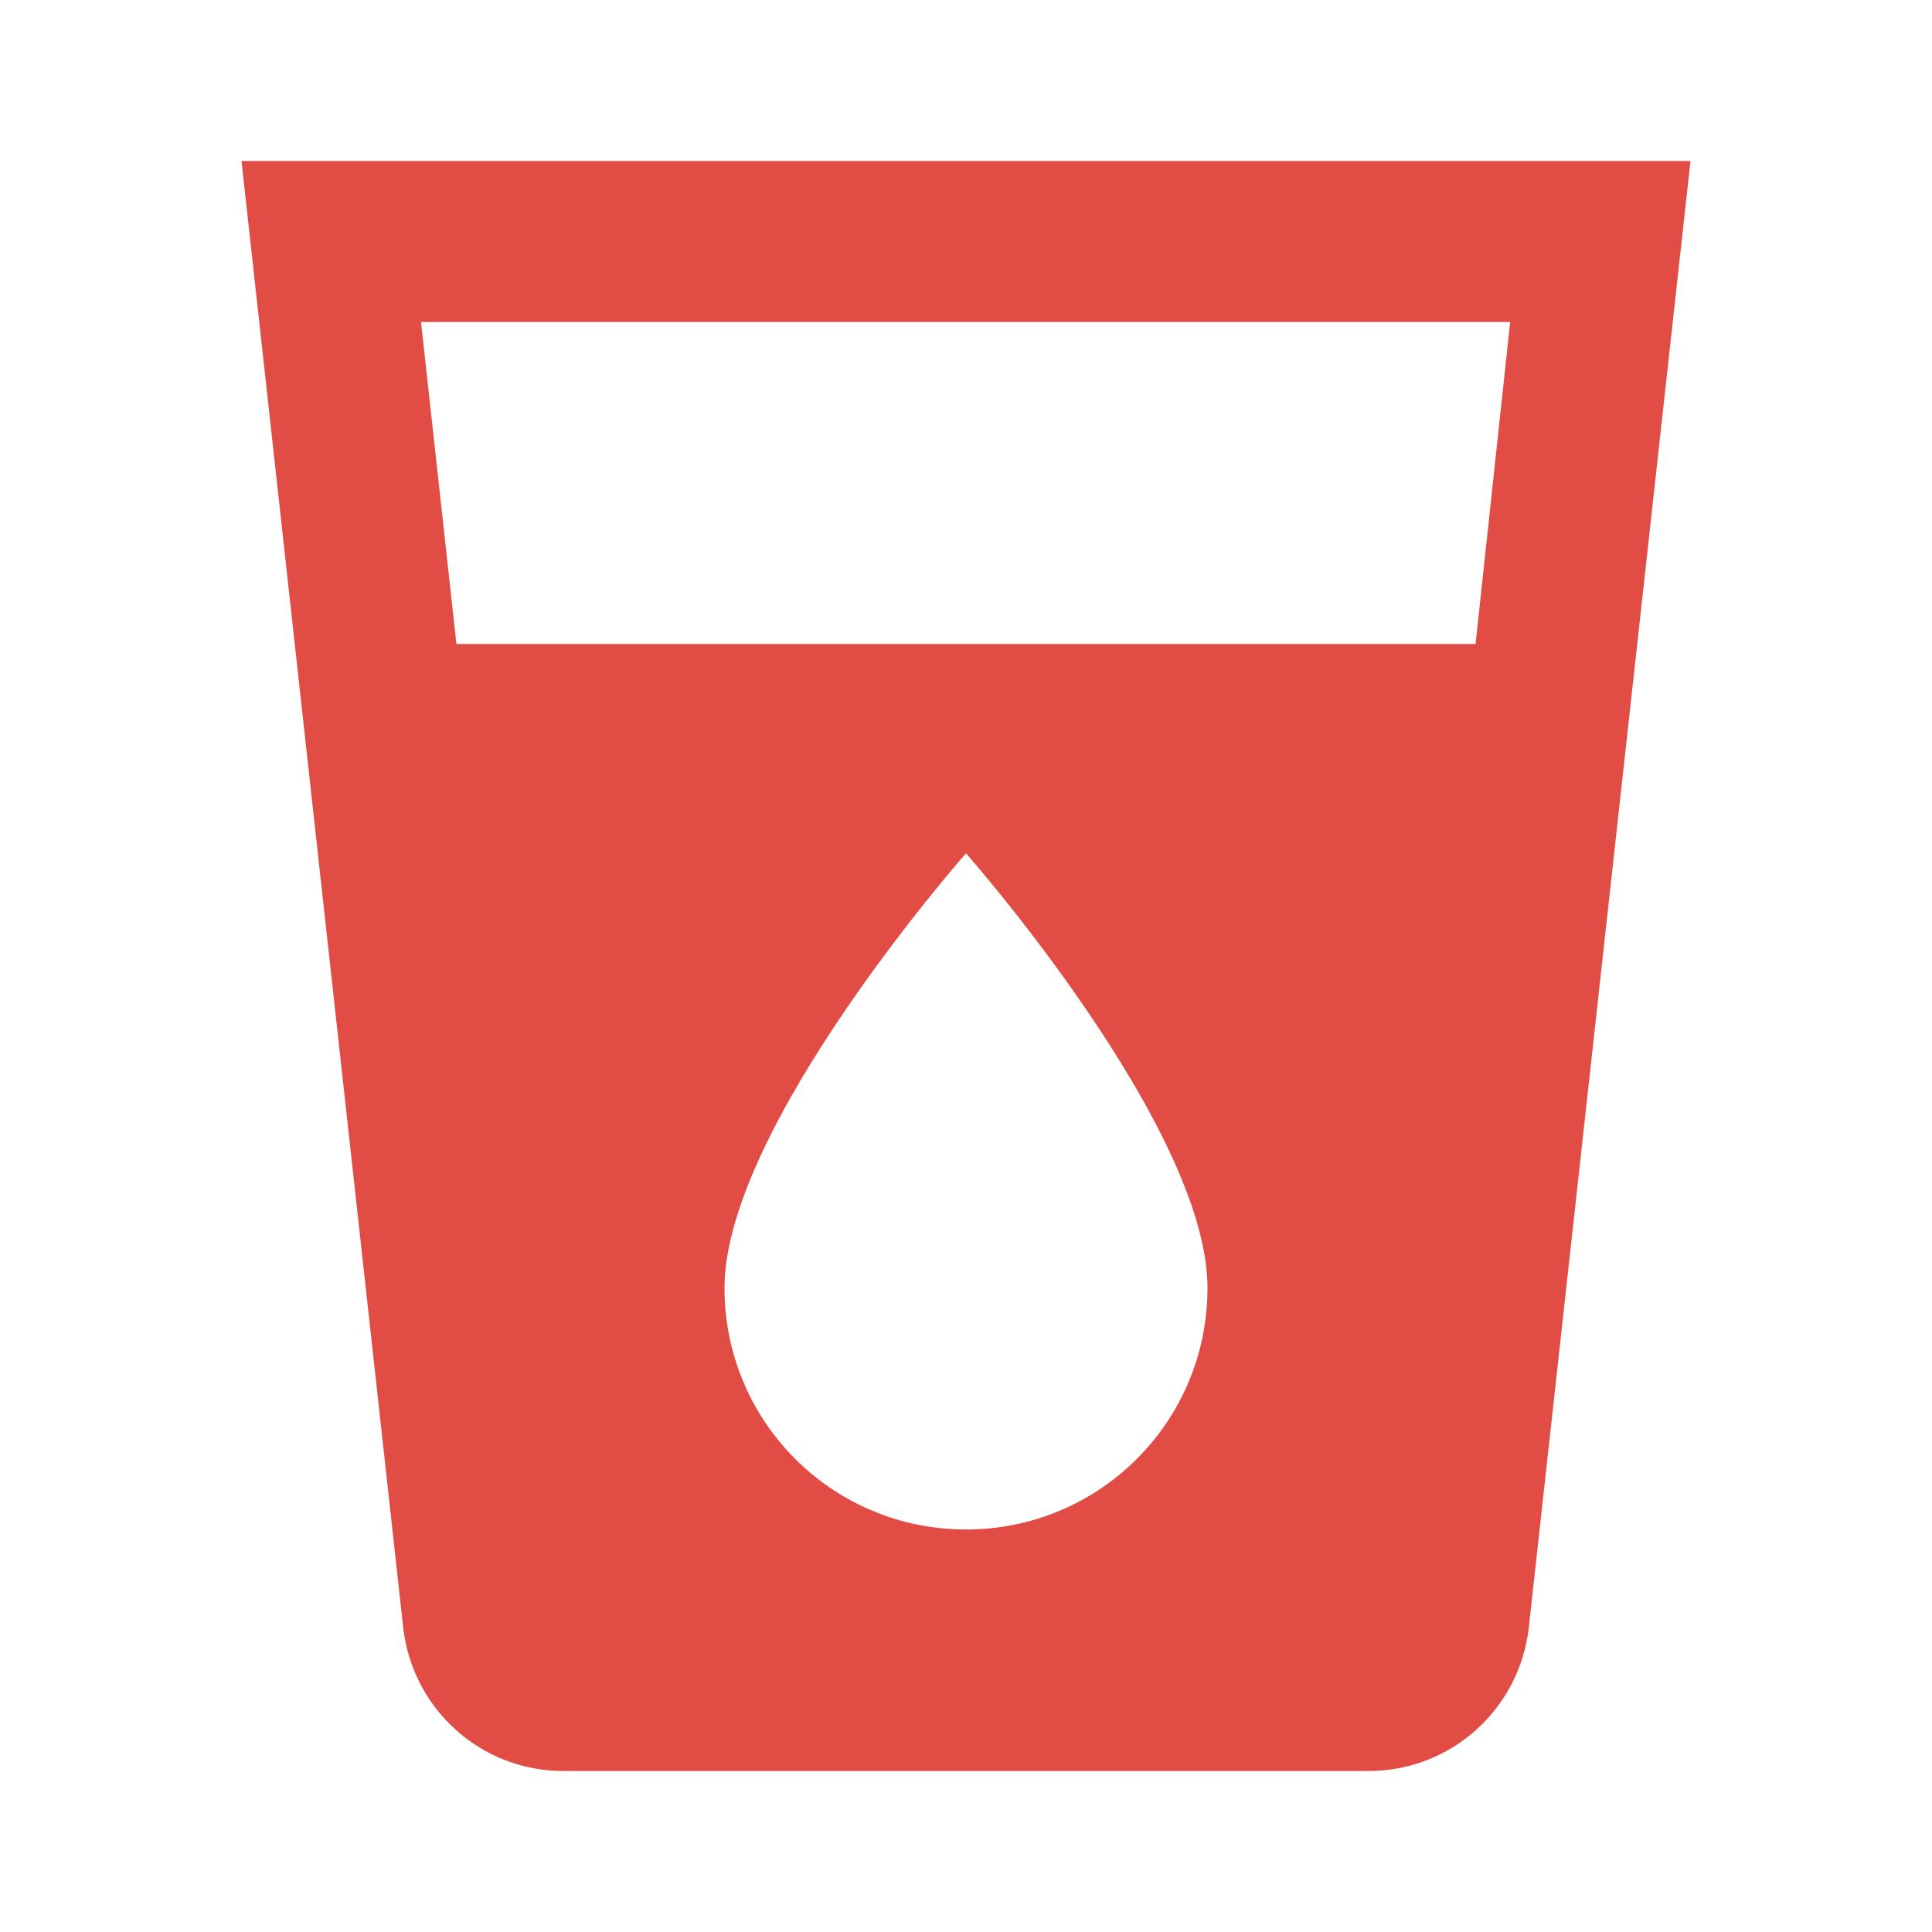 <?xml version="1.0" encoding="UTF-8" standalone="no"?>
<svg width="24px" height="24px" viewBox="0 0 24 24" version="1.1" xmlns="http://www.w3.org/2000/svg" xmlns:xlink="http://www.w3.org/1999/xlink">
    <!-- Generator: Sketch 40.3 (33839) - http://www.bohemiancoding.com/sketch -->
    <title>ic_drinks</title>
    <desc>Created with Sketch.</desc>
    <defs></defs>
    <g id="Symbols" stroke="none" stroke-width="1" fill="none" fill-rule="evenodd">
        <g id="ic_drinks" fill="#E14D45">
            <path d="M3,2 L5.01,20.23 C5.13,21.23 5.97,22 7,22 L17,22 C18.03,22 18.87,21.23 18.99,20.23 L21,2 L3,2 L3,2 Z M12,19 C10.34,19 9,17.66 9,16 C9,14 12,10.6 12,10.6 C12,10.6 15,14 15,16 C15,17.66 13.66,19 12,19 L12,19 Z M18.33,8 L5.67,8 L5.23,4 L18.76,4 L18.33,8 L18.33,8 Z" id="Shape"></path>
        </g>
    </g>
</svg>